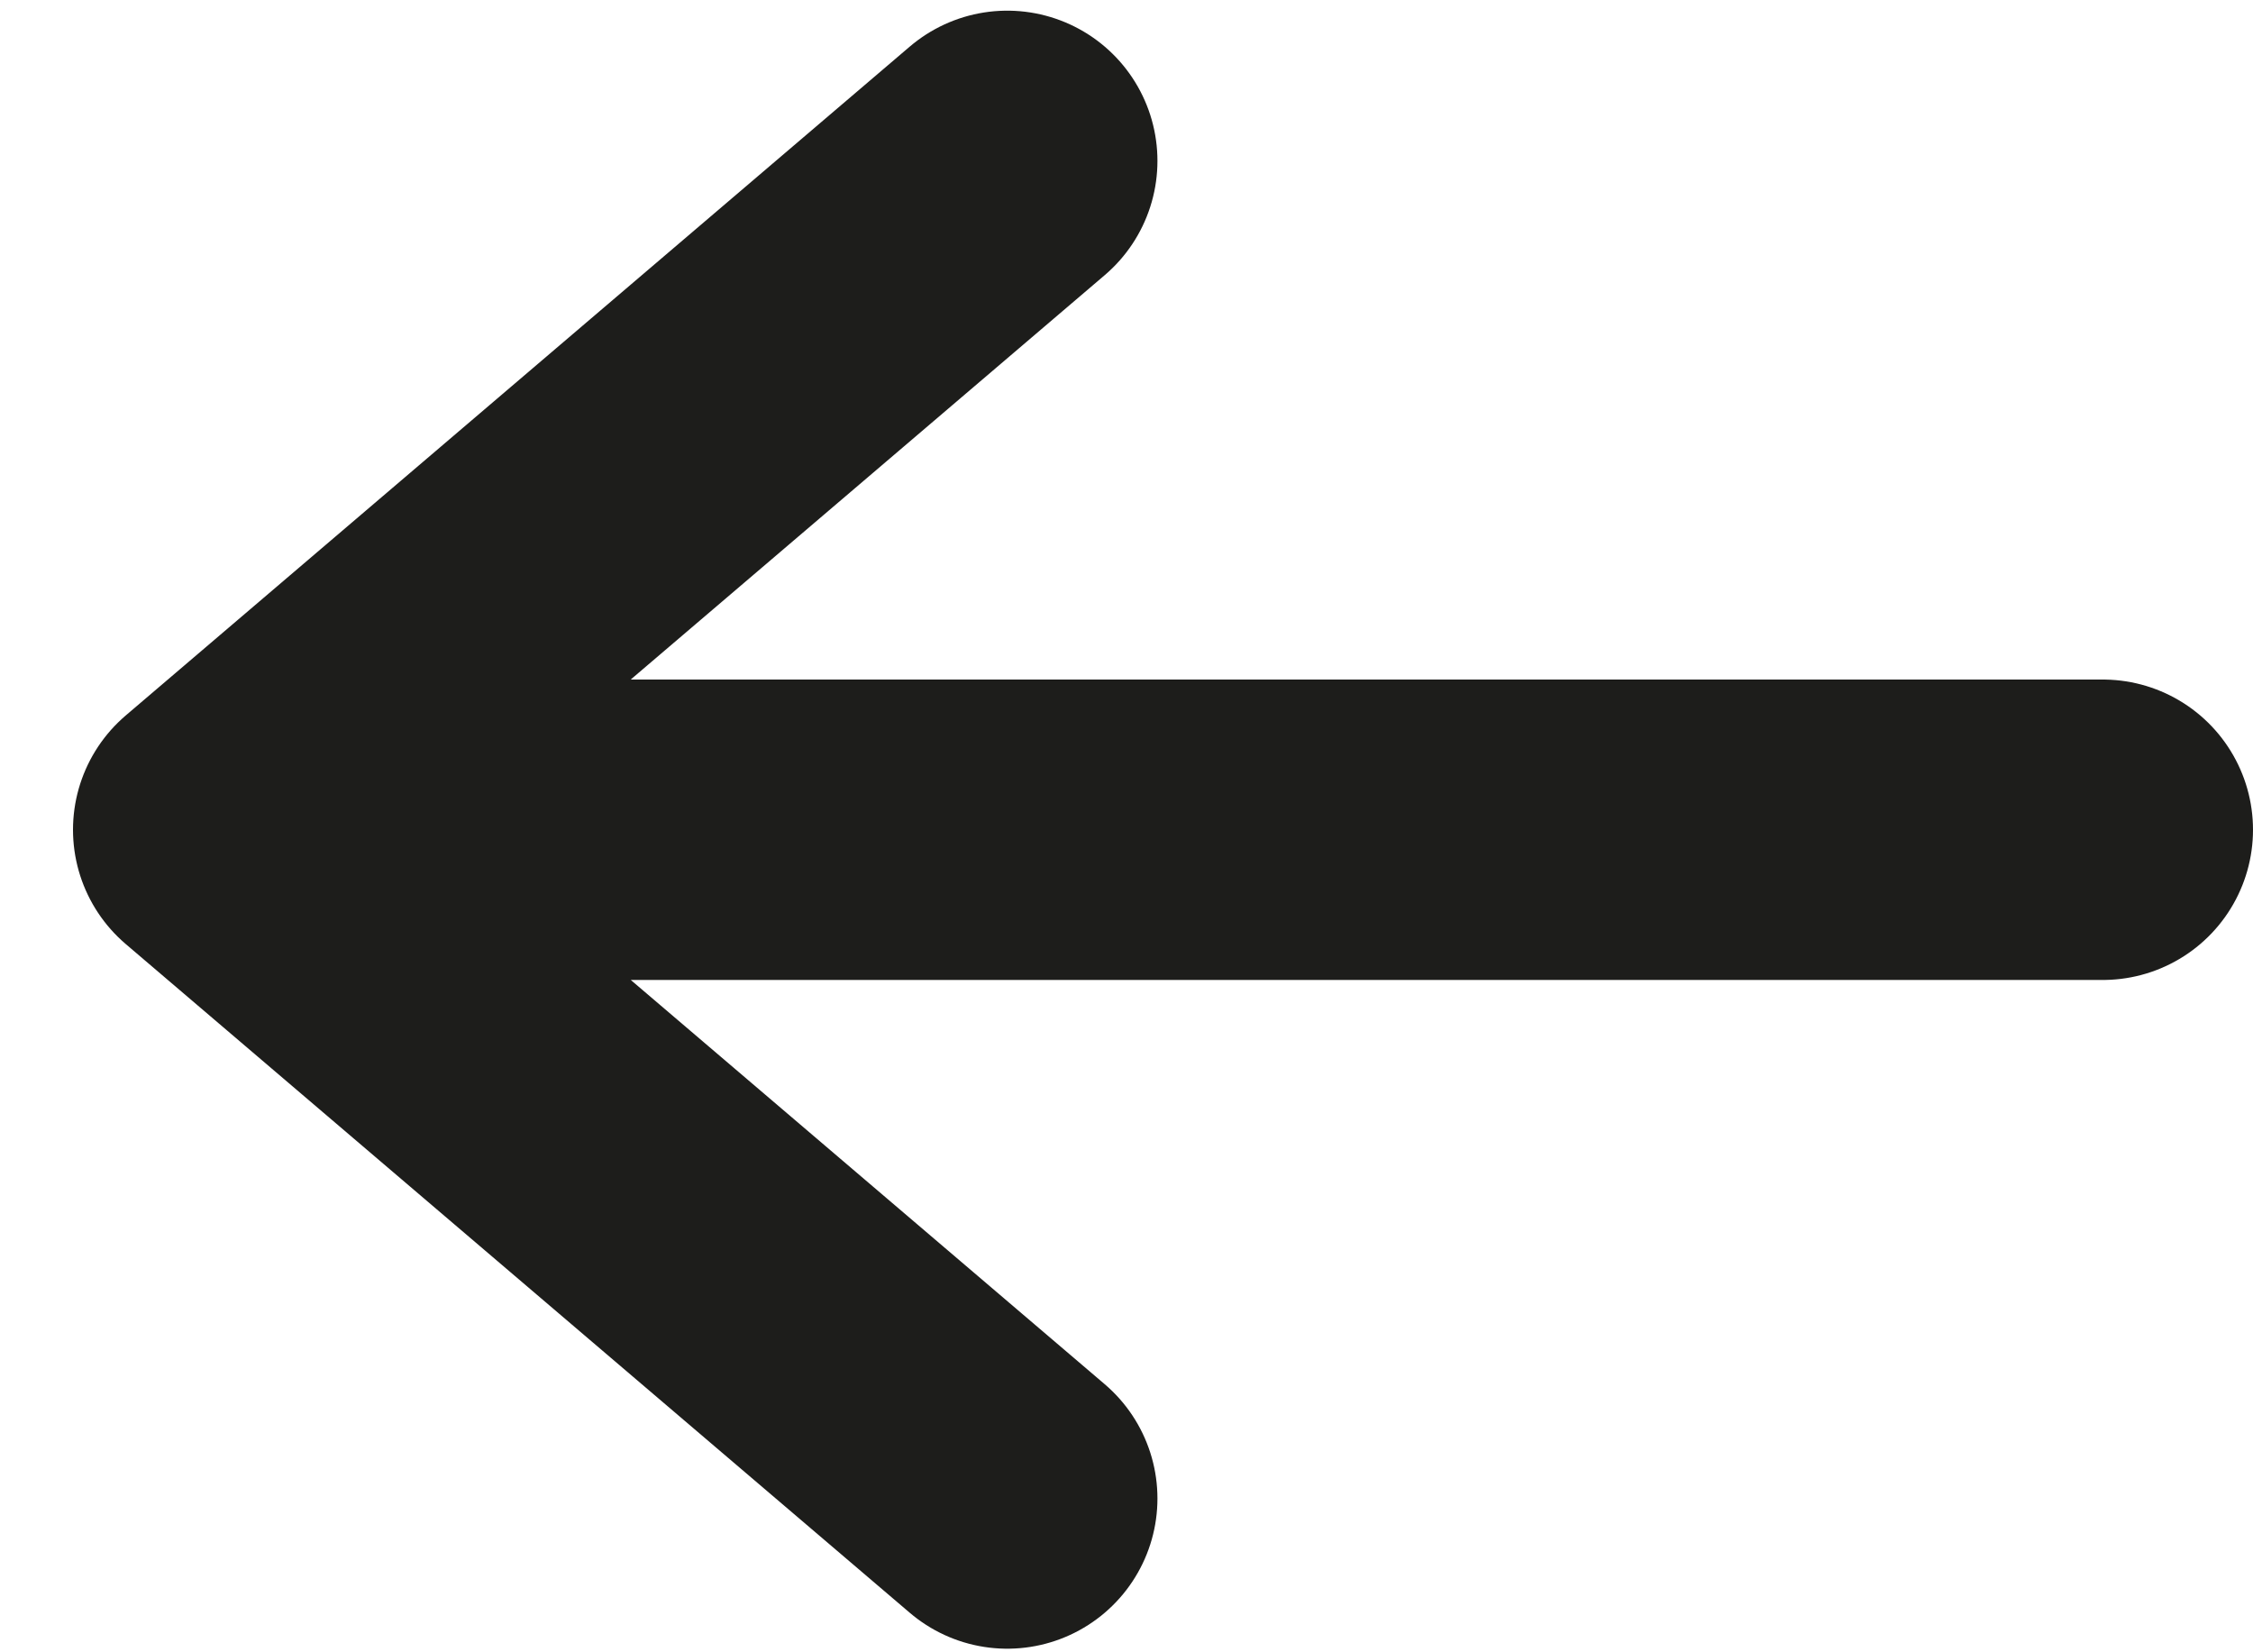 <svg width="15" height="11" viewBox="0 0 15 11" fill="none" xmlns="http://www.w3.org/2000/svg">
<path d="M14 5.524L1.486 5.524M1.486 5.524L6.706 9.976M1.486 5.524L6.706 1.071" stroke="#1D1D1B" stroke-width="2" stroke-linecap="round" stroke-linejoin="round"/>
</svg>
